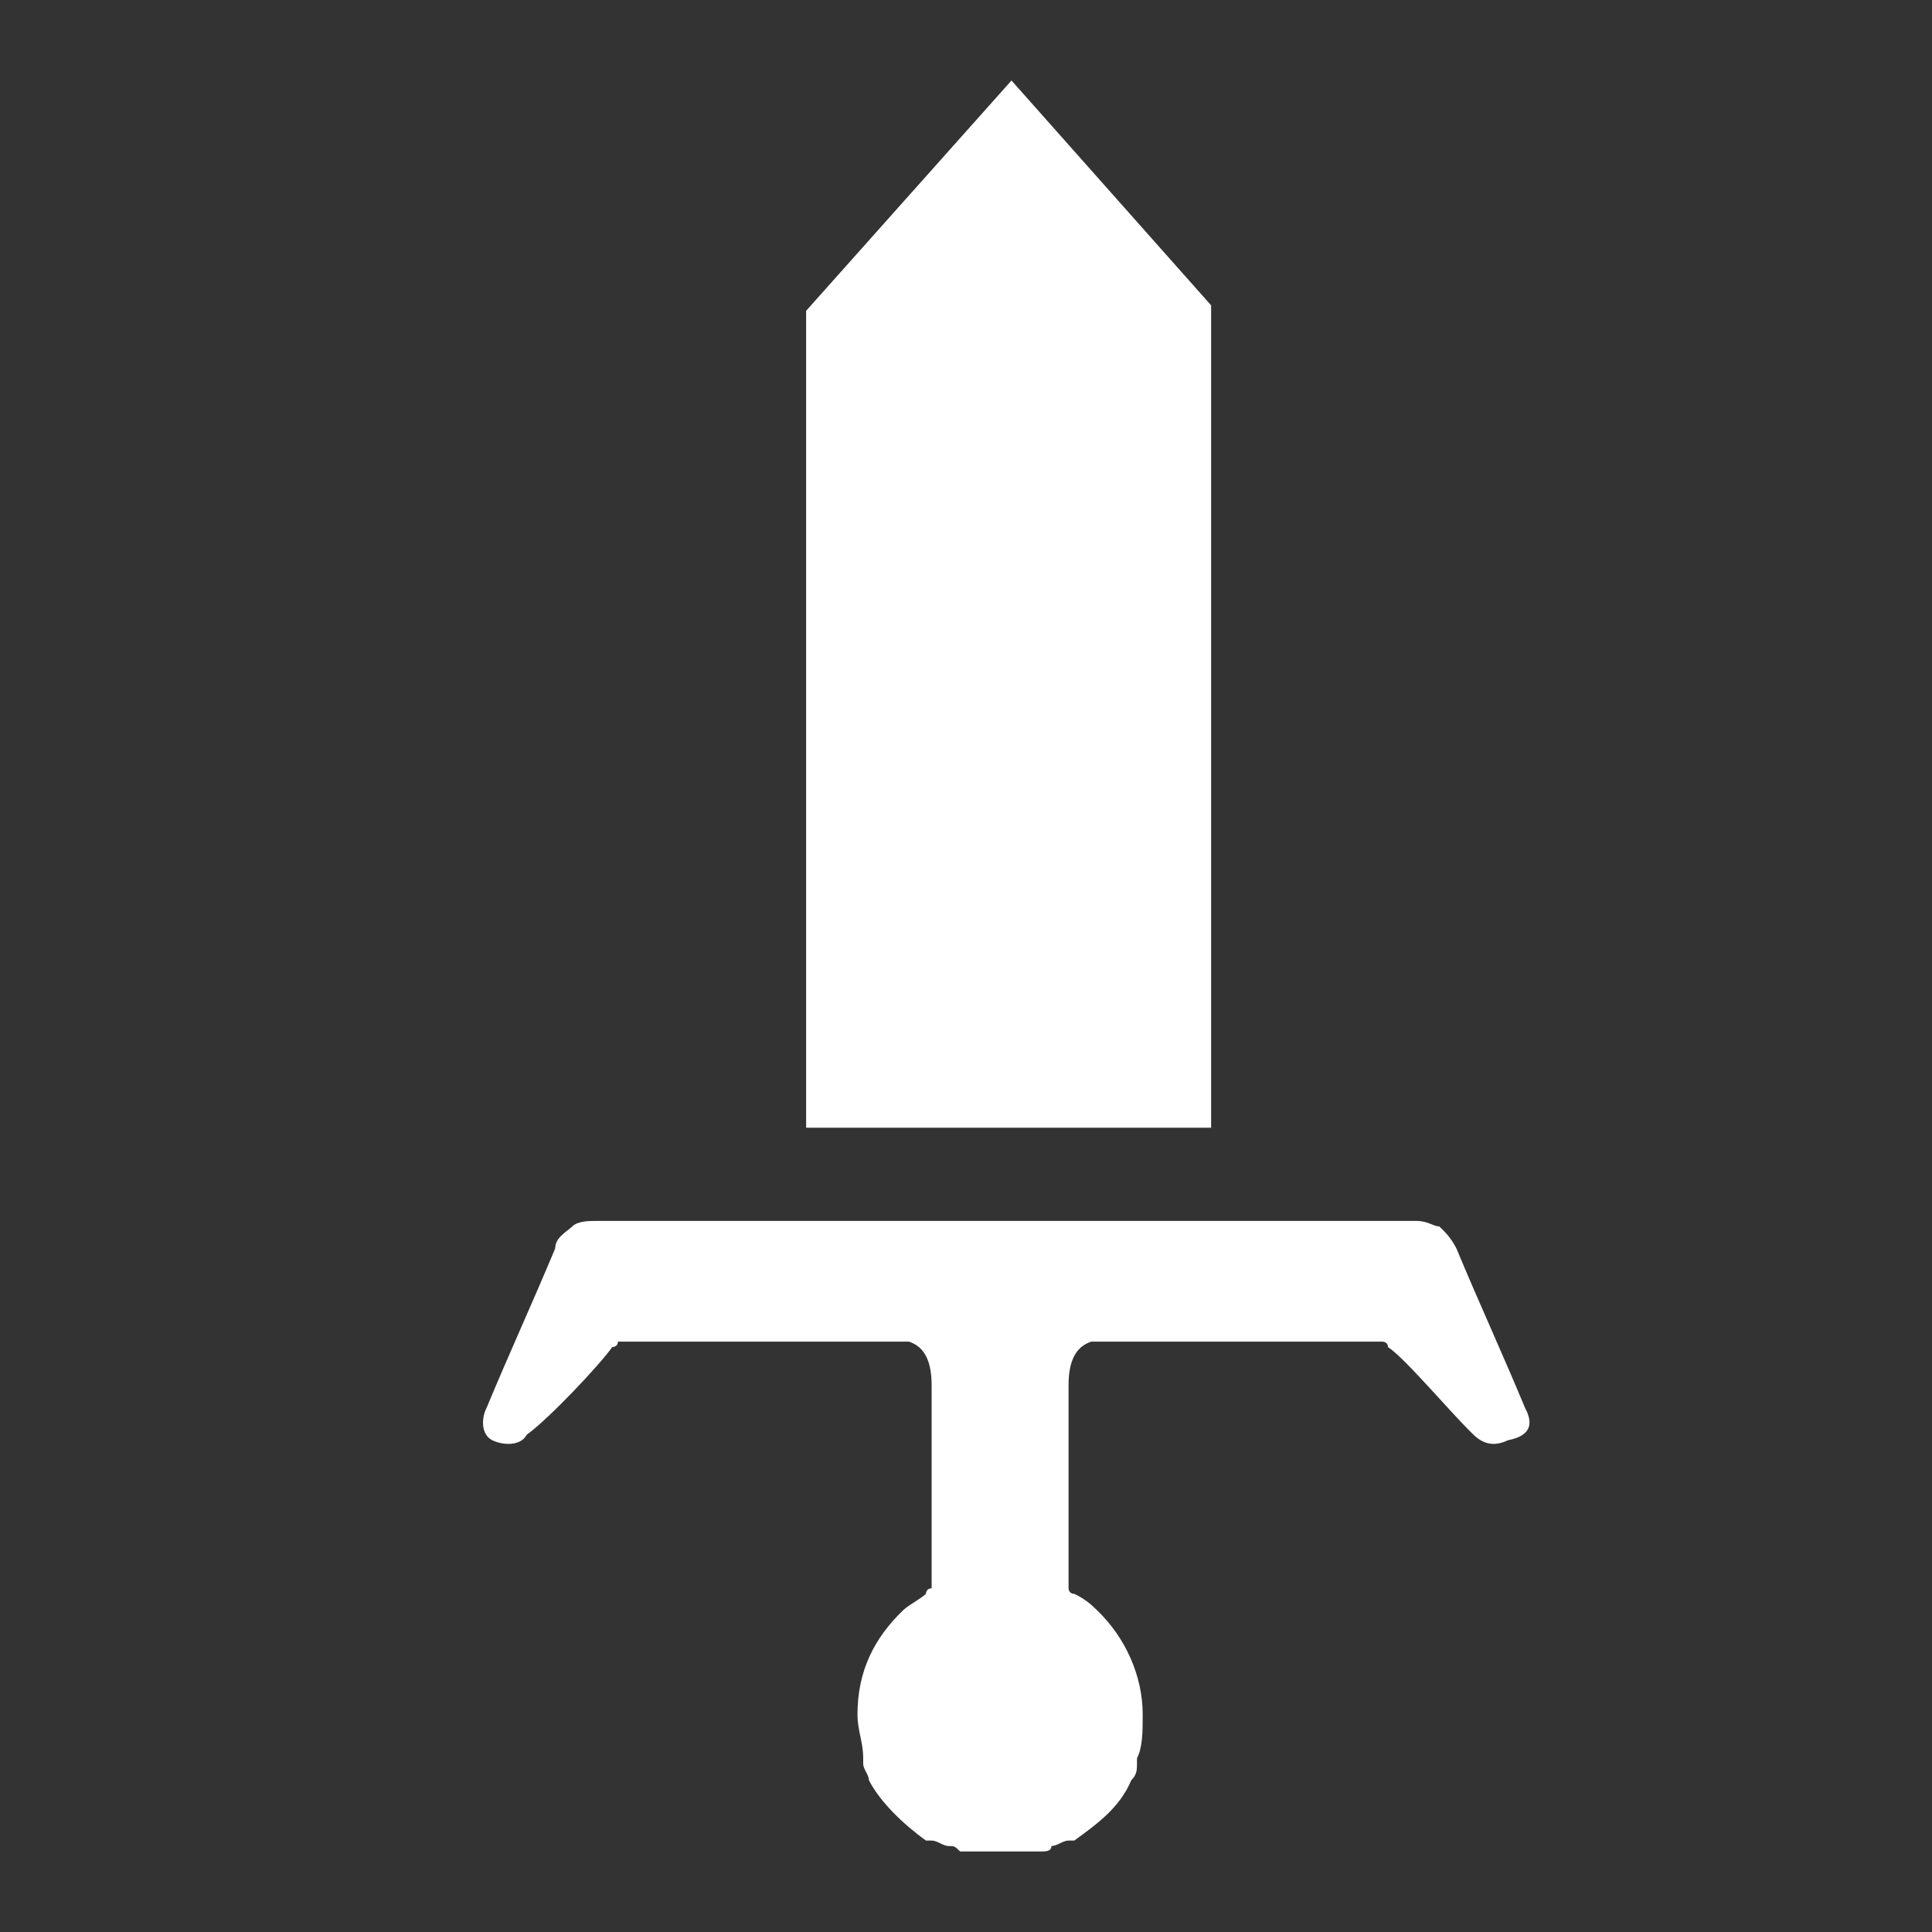 <svg width="24" height="24" viewBox="0 0 24 24" fill="none" xmlns="http://www.w3.org/2000/svg"><rect x="0" y="0" width="24" height="24" fill="#333333" stroke="none"/><path d="M15.045 14.009V3.793L12.565 1L10.014 3.861V14.009H15.045ZM18.942 17.483C18.659 16.802 18.375 16.189 18.092 15.508C18.021 15.371 17.95 15.303 17.879 15.235C17.808 15.235 17.738 15.167 17.596 15.167H7.393C7.322 15.167 7.18 15.167 7.109 15.235C7.039 15.303 6.897 15.371 6.897 15.508C6.613 16.189 6.33 16.802 6.047 17.483C5.976 17.619 5.976 17.823 6.117 17.892C6.259 17.96 6.472 17.96 6.543 17.823C6.826 17.619 7.464 16.938 7.605 16.734C7.605 16.734 7.676 16.734 7.676 16.666H11.29C11.502 16.734 11.573 16.938 11.573 17.21V19.731C11.502 19.731 11.502 19.799 11.502 19.799C11.431 19.867 11.29 19.935 11.219 20.003C10.865 20.344 10.652 20.752 10.652 21.297C10.652 21.502 10.723 21.638 10.723 21.842V21.91C10.723 21.978 10.794 22.046 10.794 22.115C10.935 22.387 11.219 22.659 11.502 22.864H11.573C11.644 22.864 11.715 22.932 11.786 22.932C11.857 22.932 11.857 22.932 11.928 23H12.919C12.99 23 13.061 23 13.061 22.932C13.132 22.932 13.203 22.864 13.274 22.864H13.345C13.628 22.659 13.911 22.455 14.053 22.115C14.124 22.046 14.124 21.978 14.124 21.91V21.842C14.195 21.706 14.195 21.502 14.195 21.297C14.195 20.82 13.982 20.344 13.628 20.003C13.557 19.935 13.486 19.867 13.345 19.799C13.274 19.799 13.274 19.731 13.274 19.731V17.21C13.274 16.938 13.345 16.734 13.557 16.666H17.171C17.171 16.666 17.242 16.666 17.242 16.734C17.454 16.87 18.021 17.551 18.305 17.823C18.446 17.96 18.588 17.96 18.73 17.892C19.084 17.823 19.013 17.619 18.942 17.483Z" fill="white"/></svg>